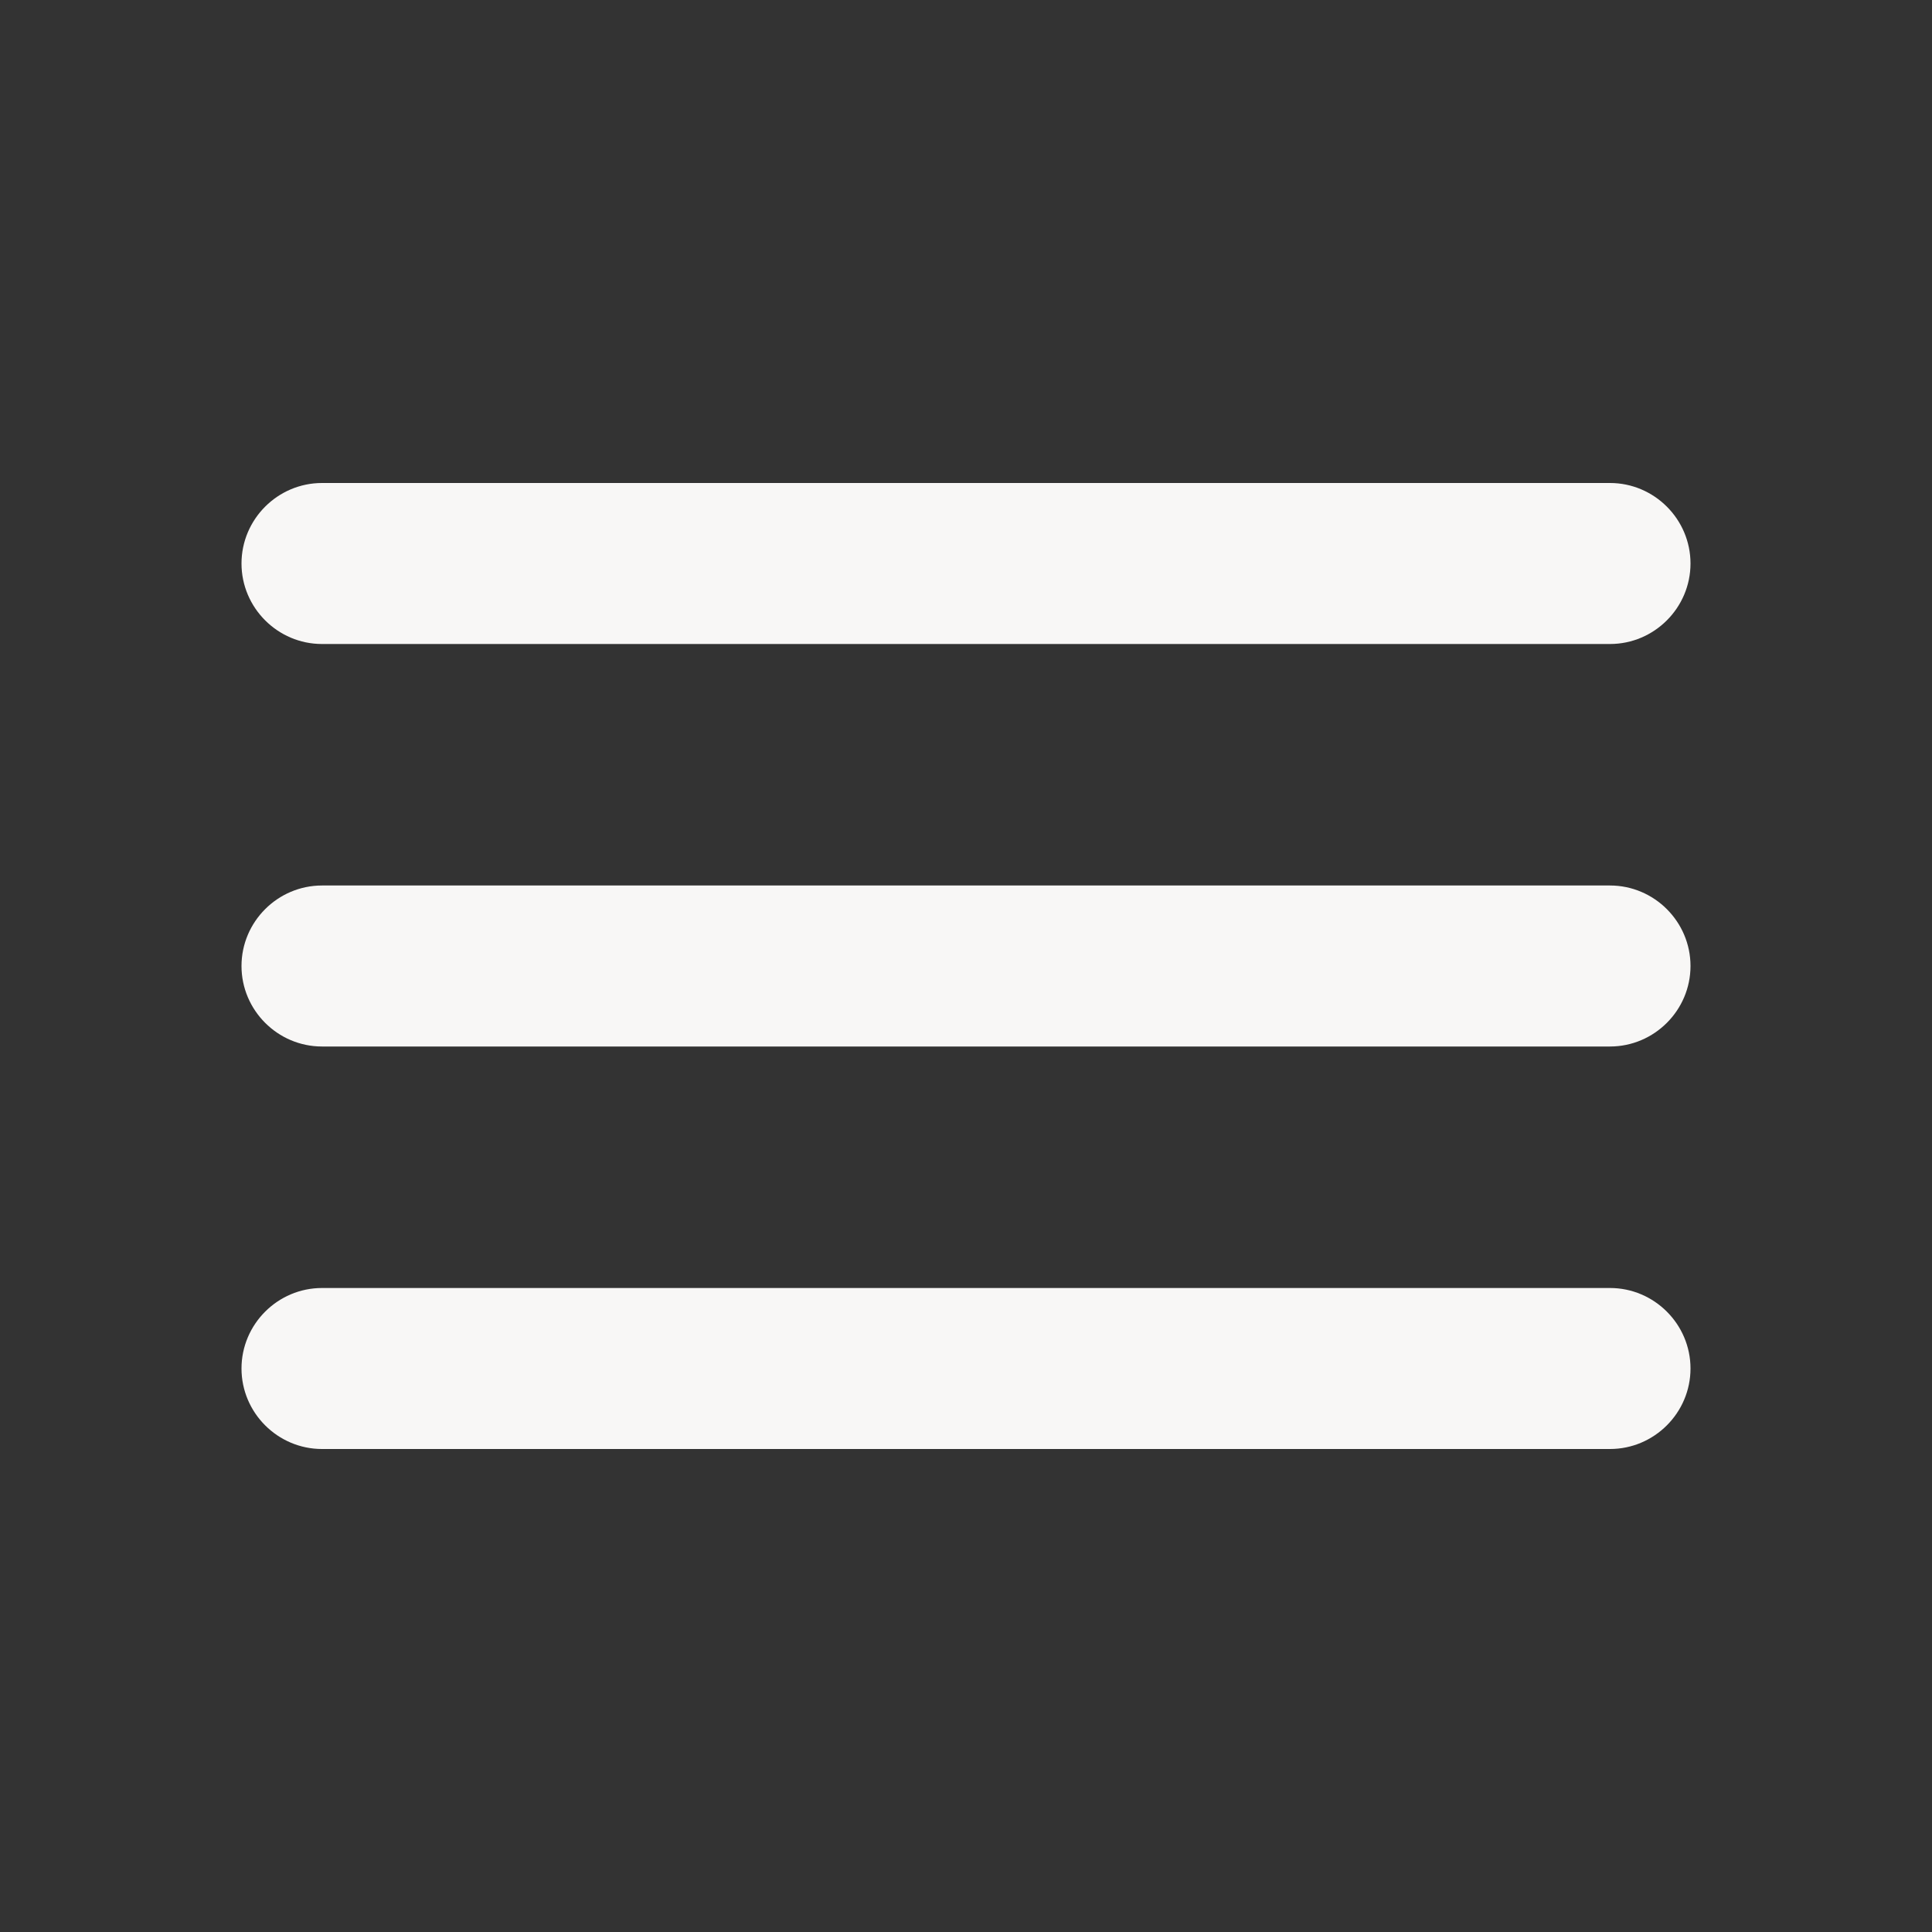 <svg xmlns="http://www.w3.org/2000/svg" width="24px" height="24px" viewBox="0 0 24 24" fill="#f8f7f6">
  <rect x="0" y="0" width="24" height="24" fill="#333333" stroke="none"/>
  <path d="M4 18h16c.55 0 1-.45 1-1s-.45-1-1-1H4c-.55 0-1 .45-1 1s.45 1 1 1zm0-5h16c.55 0 1-.45 1-1s-.45-1-1-1H4c-.55 0-1 .45-1 1s.45 1 1 1zM3 7c0 .55.45 1 1 1h16c.55 0 1-.45 1-1s-.45-1-1-1H4c-.55 0-1 .45-1 1z"/>
</svg>

